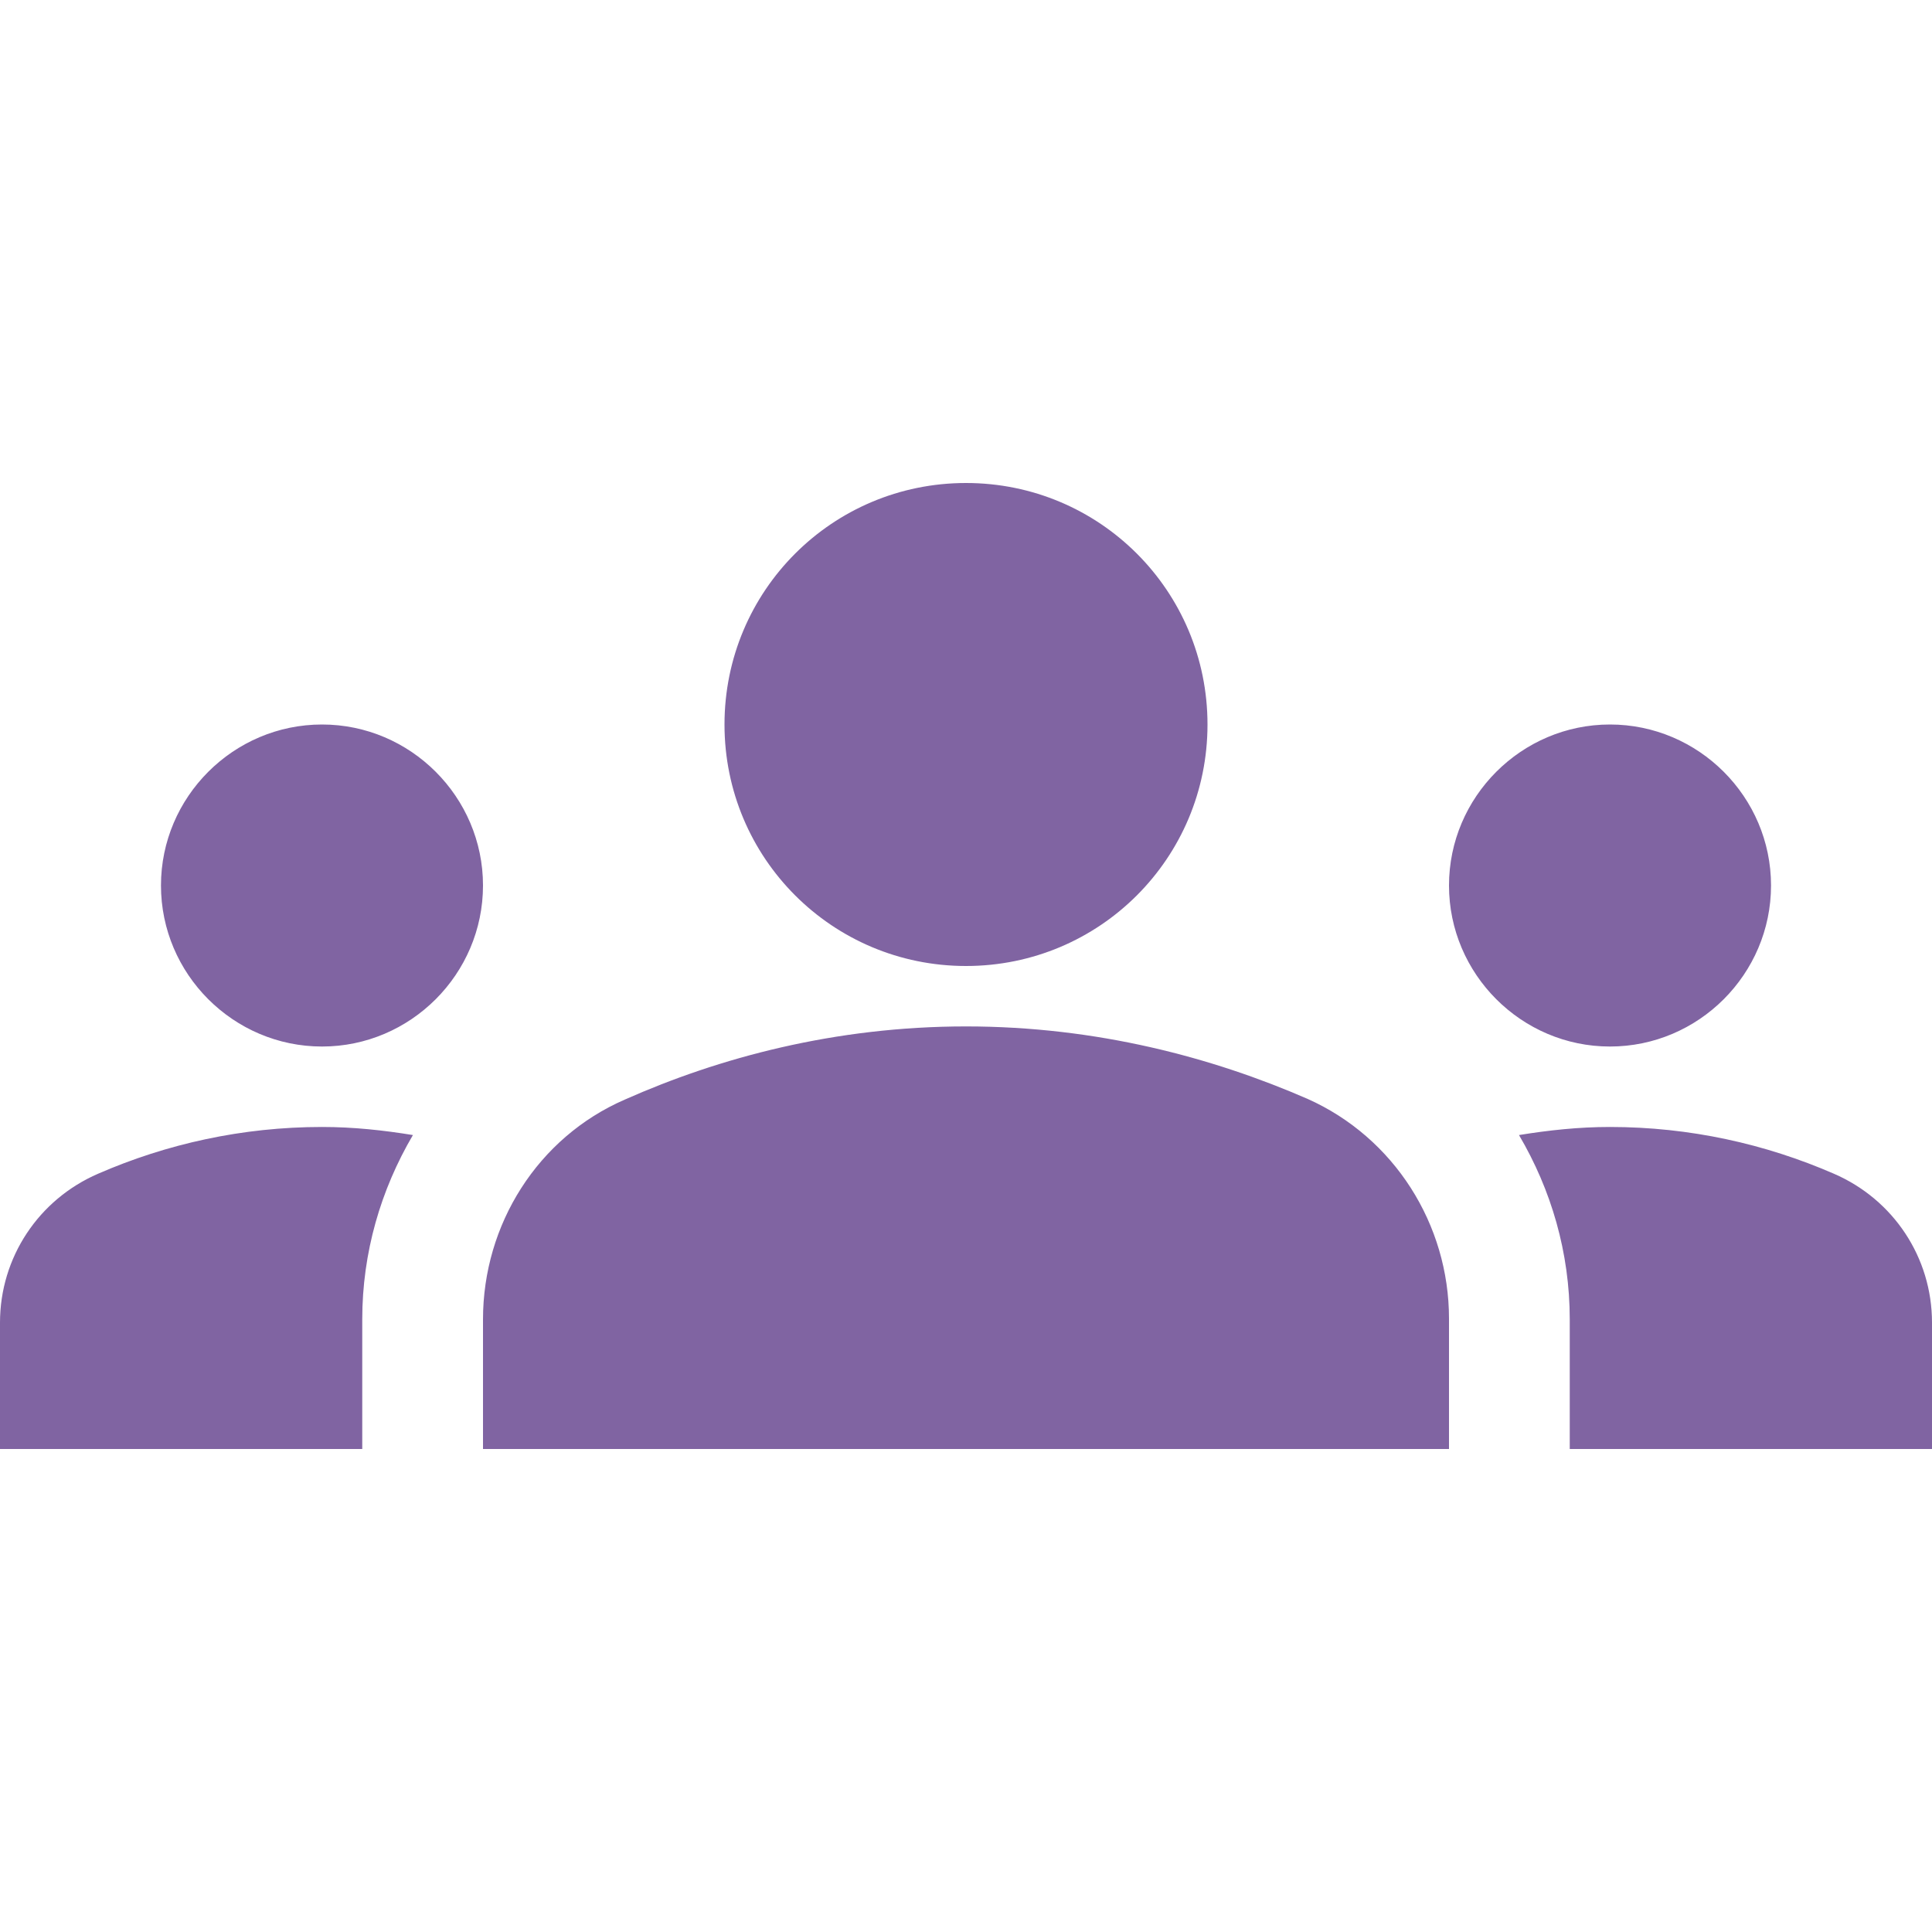 <svg width="22" height="22" viewBox="0 0 22 22" fill="none" xmlns="http://www.w3.org/2000/svg">
<g clip-path="url(#clip0_1248_63122)">
<path d="M11 11.688C12.494 11.688 13.814 12.045 14.887 12.512C15.877 12.953 16.5 13.943 16.5 15.015V16.5H5.5V15.024C5.5 13.943 6.123 12.953 7.113 12.522C8.186 12.045 9.506 11.688 11 11.688ZM3.667 11.917C4.675 11.917 5.5 11.092 5.5 10.083C5.5 9.075 4.675 8.25 3.667 8.25C2.658 8.25 1.833 9.075 1.833 10.083C1.833 11.092 2.658 11.917 3.667 11.917ZM4.702 12.925C4.363 12.87 4.024 12.833 3.667 12.833C2.759 12.833 1.897 13.026 1.118 13.365C0.44 13.658 0 14.318 0 15.061V16.5H4.125V15.024C4.125 14.263 4.336 13.548 4.702 12.925ZM18.333 11.917C19.342 11.917 20.167 11.092 20.167 10.083C20.167 9.075 19.342 8.25 18.333 8.25C17.325 8.25 16.5 9.075 16.5 10.083C16.5 11.092 17.325 11.917 18.333 11.917ZM22 15.061C22 14.318 21.56 13.658 20.882 13.365C20.102 13.026 19.241 12.833 18.333 12.833C17.976 12.833 17.637 12.87 17.297 12.925C17.664 13.548 17.875 14.263 17.875 15.024V16.5H22V15.061ZM11 5.5C12.522 5.5 13.75 6.728 13.75 8.25C13.75 9.772 12.522 11 11 11C9.478 11 8.25 9.772 8.25 8.25C8.25 6.728 9.478 5.5 11 5.5Z" fill="#8064A2"/>
</g>
<defs>
<clipPath id="clip0_1248_63122">
<rect width="22" height="22" fill="white"/>
</clipPath>
</defs>
</svg>
